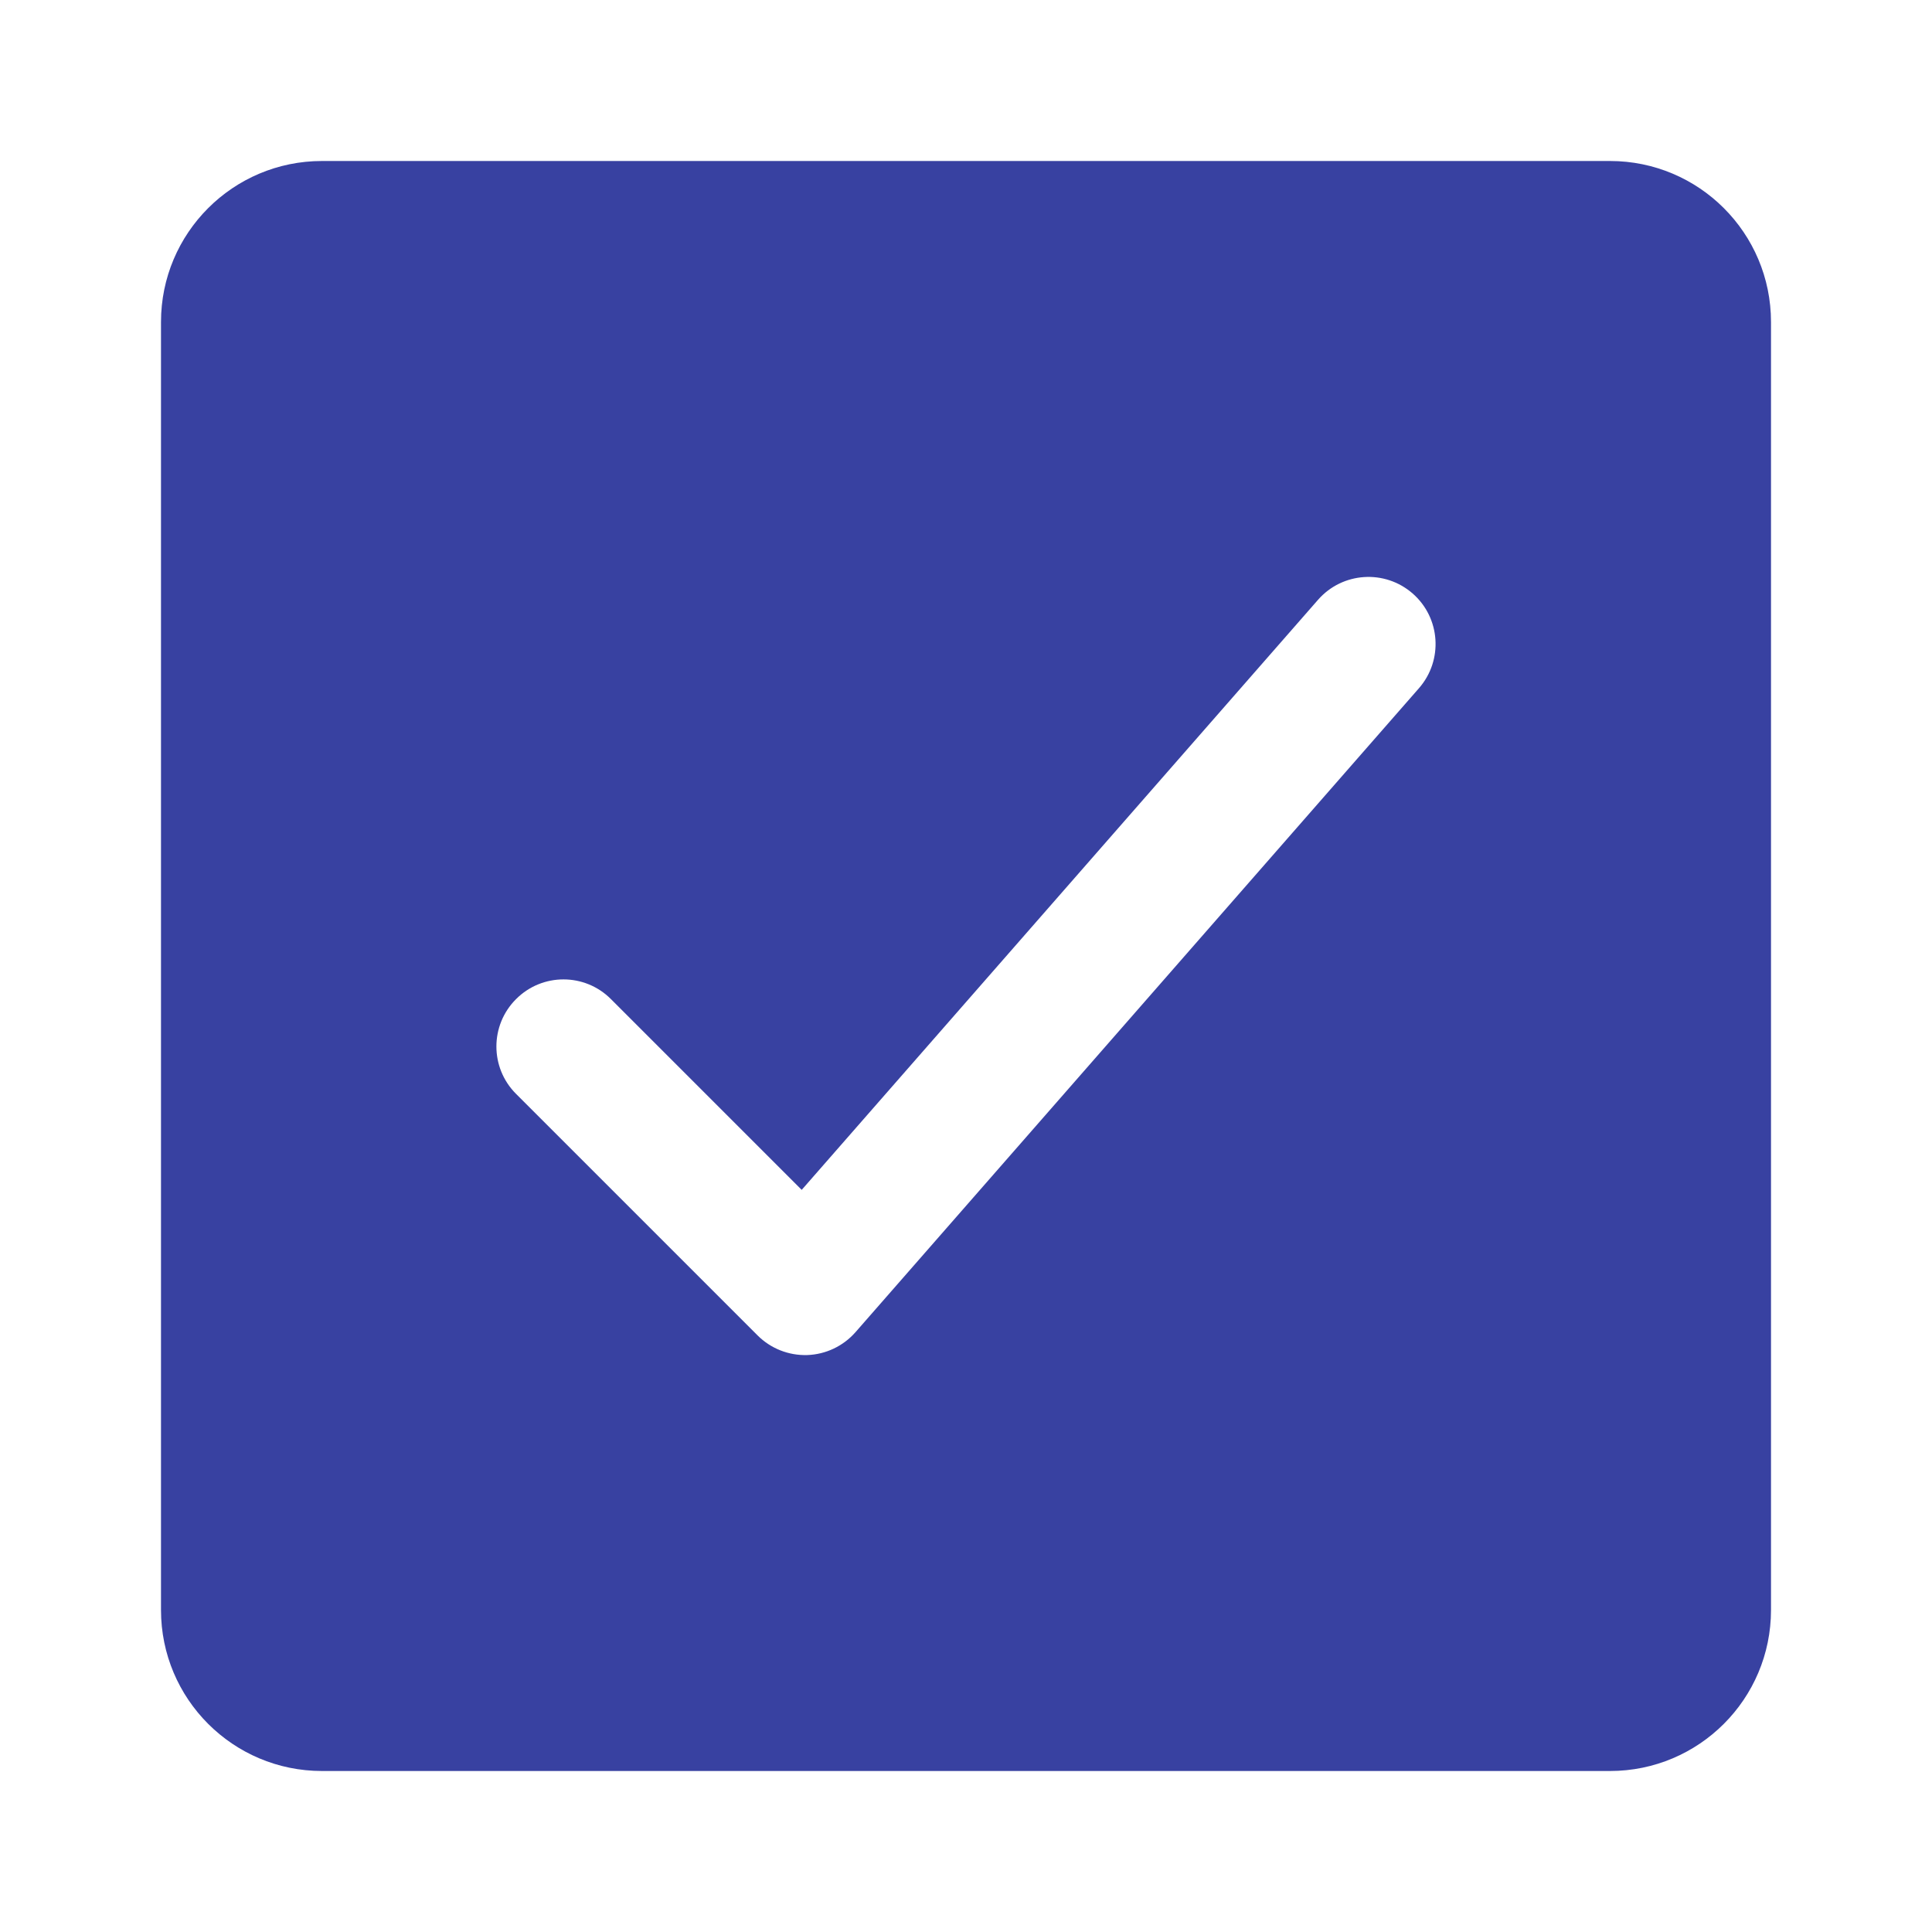 <svg width="24" height="24" viewBox="0 0 24 24" fill="none" xmlns="http://www.w3.org/2000/svg">
<path fill-rule="evenodd" clip-rule="evenodd" d="M4 2C2.895 2 2 2.895 2 4V20C2 21.105 2.895 22 4 22H20C21.105 22 22 21.105 22 20V4C22 2.895 21.105 2 20 2H4ZM17.627 8.549C17.93 8.202 17.895 7.676 17.549 7.373C17.202 7.07 16.676 7.105 16.373 7.451L9.959 14.781L7.589 12.411C7.264 12.085 6.736 12.085 6.411 12.411C6.085 12.736 6.085 13.264 6.411 13.589L9.411 16.589C9.574 16.752 9.797 16.84 10.028 16.833C10.258 16.825 10.475 16.722 10.627 16.549L17.627 8.549Z" fill="#3841A1"/>
</svg>
